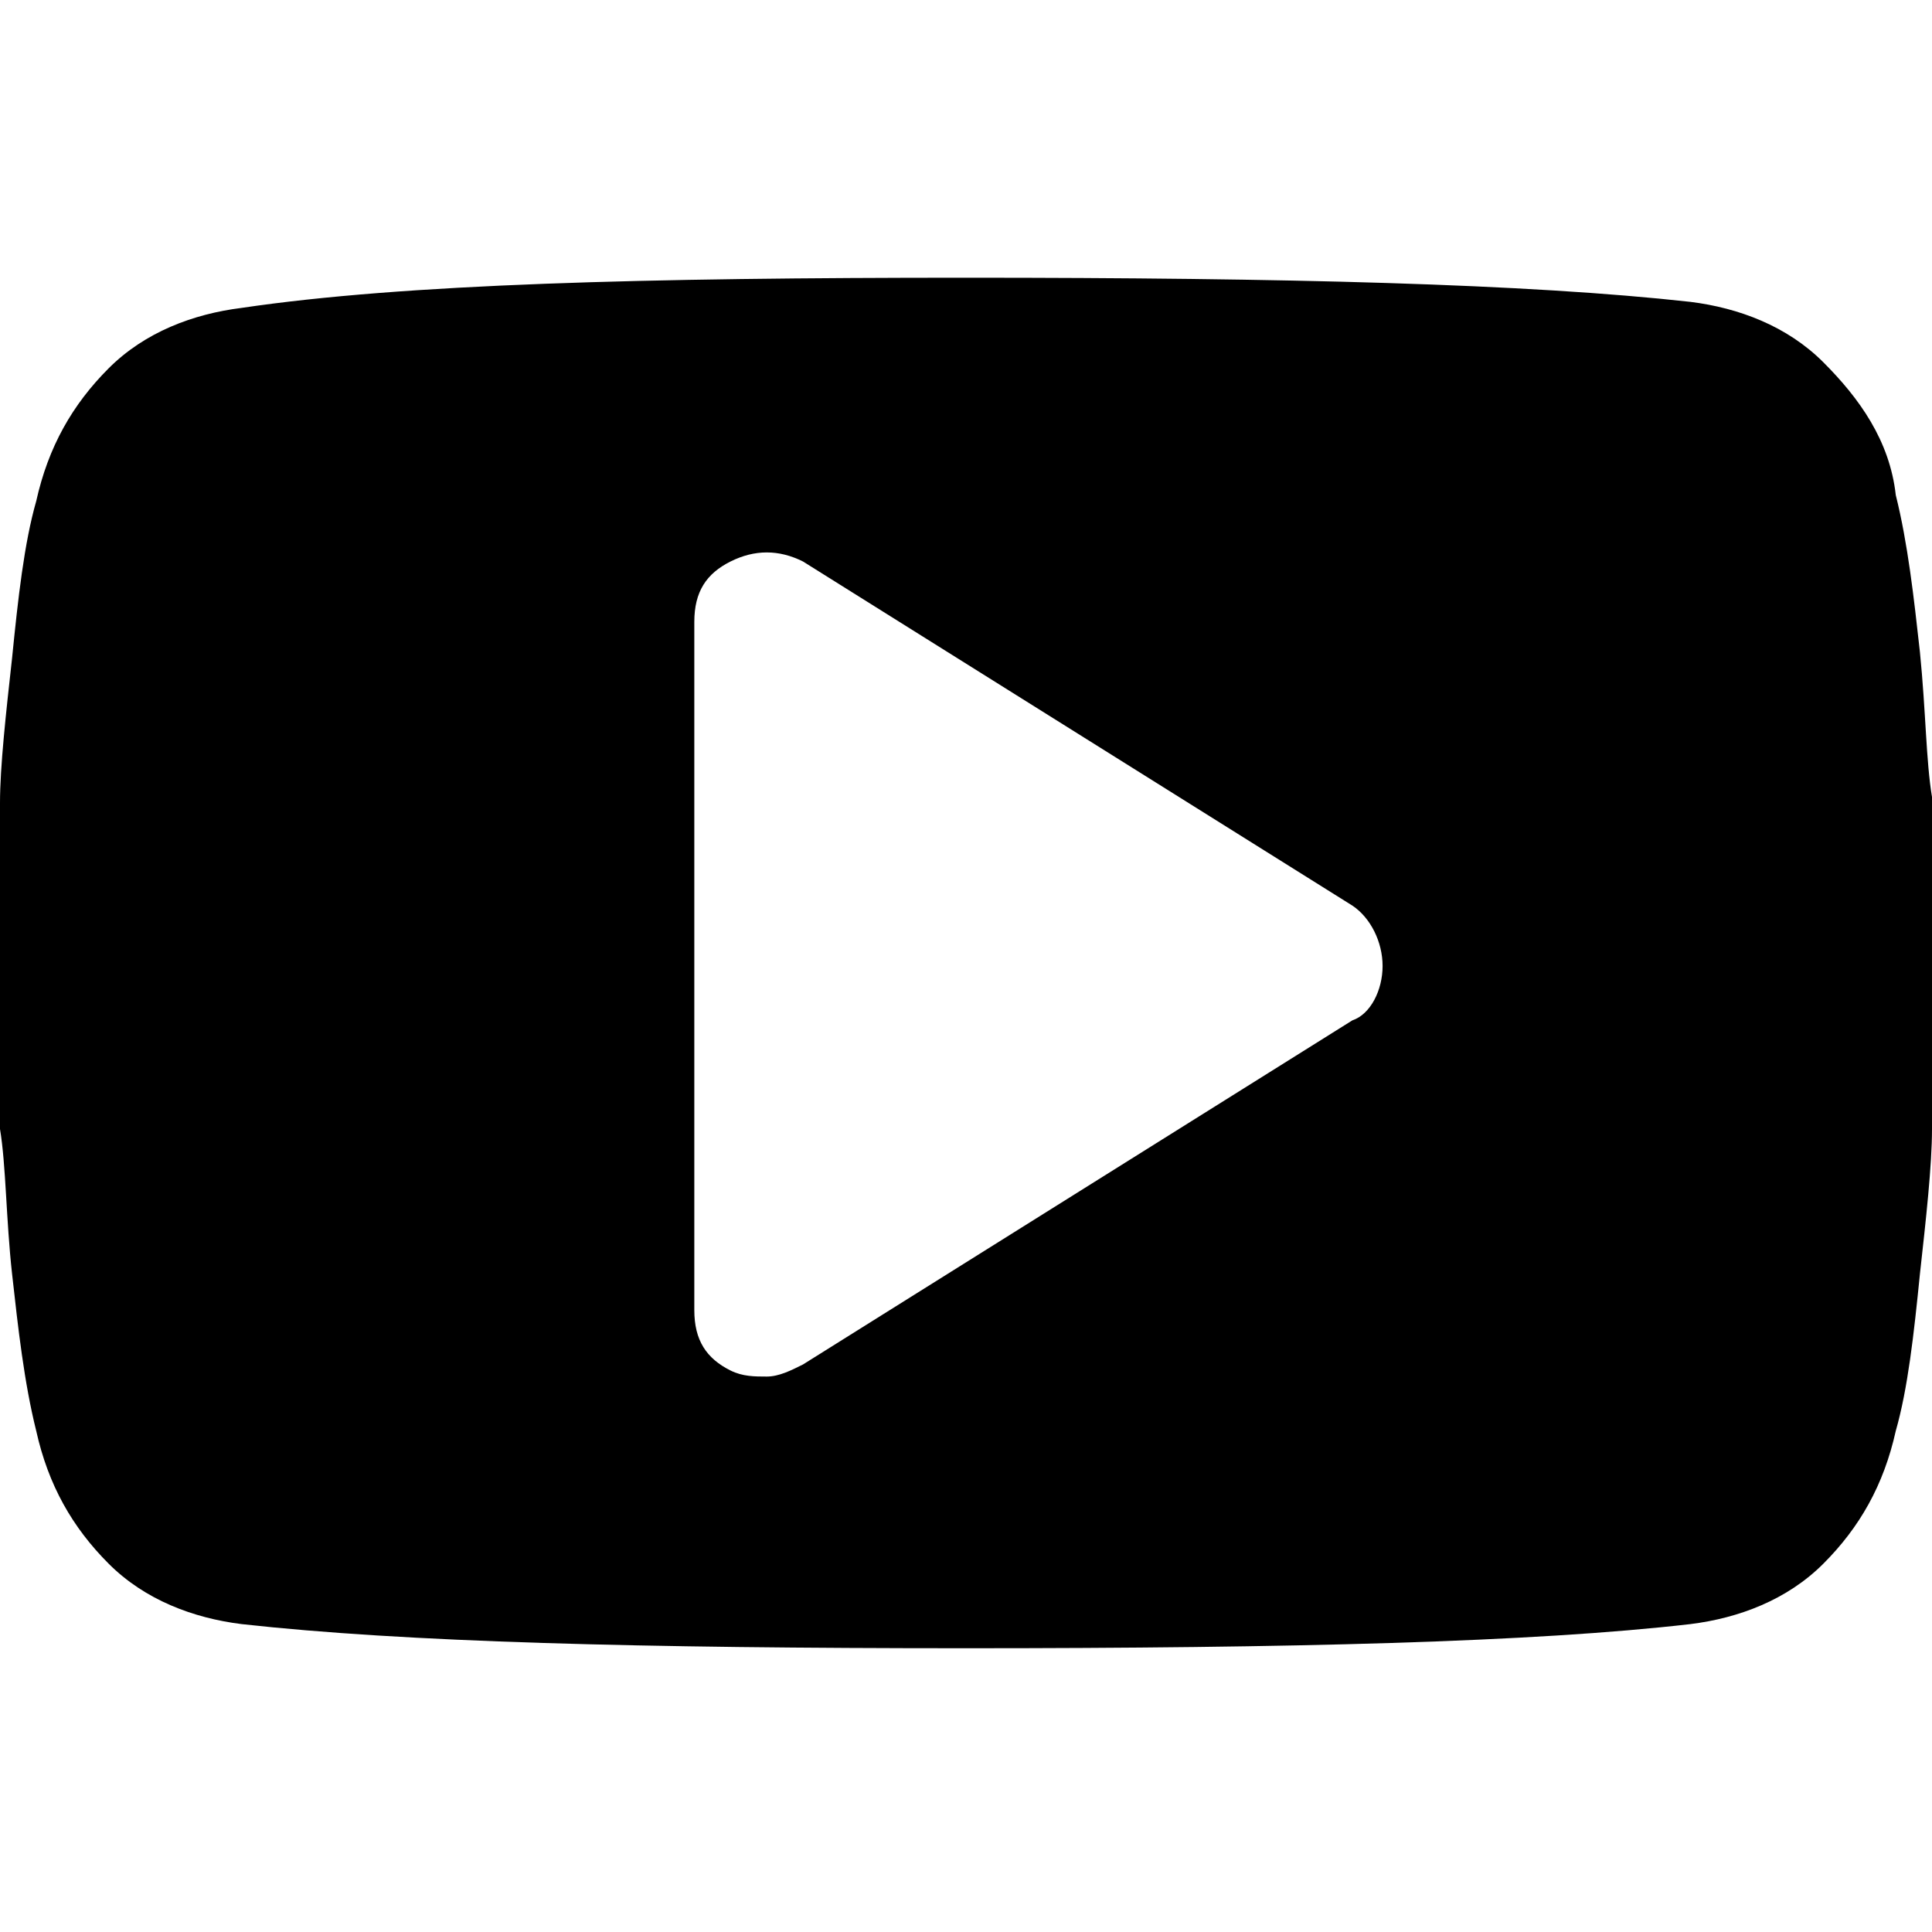 <svg xmlns="http://www.w3.org/2000/svg" viewBox="0 0 32 32">
    <title>Youtube logo</title>
    <path d="M22.9 16c0-0.4-0.2-0.8-0.5-1l-9.1-5.7c-0.4-0.2-0.8-0.2-1.2 0 -0.4 0.2-0.6 0.5-0.6 1v11.4c0 0.5 0.2 0.8 0.6 1 0.2 0.1 0.4 0.1 0.6 0.1 0.2 0 0.4-0.1 0.6-0.2l9.1-5.7C22.7 16.8 22.9 16.4 22.9 16L22.9 16zM32 16c0 1.1 0 2 0 2.7 0 0.6-0.1 1.5-0.2 2.4 -0.1 1-0.2 1.9-0.4 2.6 -0.2 0.9-0.6 1.6-1.2 2.2 -0.6 0.6-1.4 0.9-2.2 1 -2.6 0.3-6.6 0.4-12 0.4s-9.3-0.1-12-0.4c-0.8-0.1-1.6-0.4-2.2-1 -0.6-0.6-1-1.3-1.2-2.2 -0.2-0.8-0.3-1.7-0.4-2.6s-0.1-1.8-0.2-2.4S0 17.1 0 16s0-2 0-2.7c0-0.6 0.1-1.5 0.2-2.4 0.1-1 0.2-1.9 0.4-2.6 0.2-0.9 0.6-1.6 1.2-2.2 0.6-0.6 1.4-0.9 2.2-1C6.7 4.7 10.7 4.6 16 4.6s9.3 0.1 12 0.4c0.8 0.1 1.6 0.4 2.2 1 0.6 0.6 1.1 1.3 1.2 2.2 0.2 0.8 0.3 1.7 0.4 2.6 0.1 1 0.1 1.8 0.2 2.4C32 14 32 14.9 32 16z"/>
</svg>